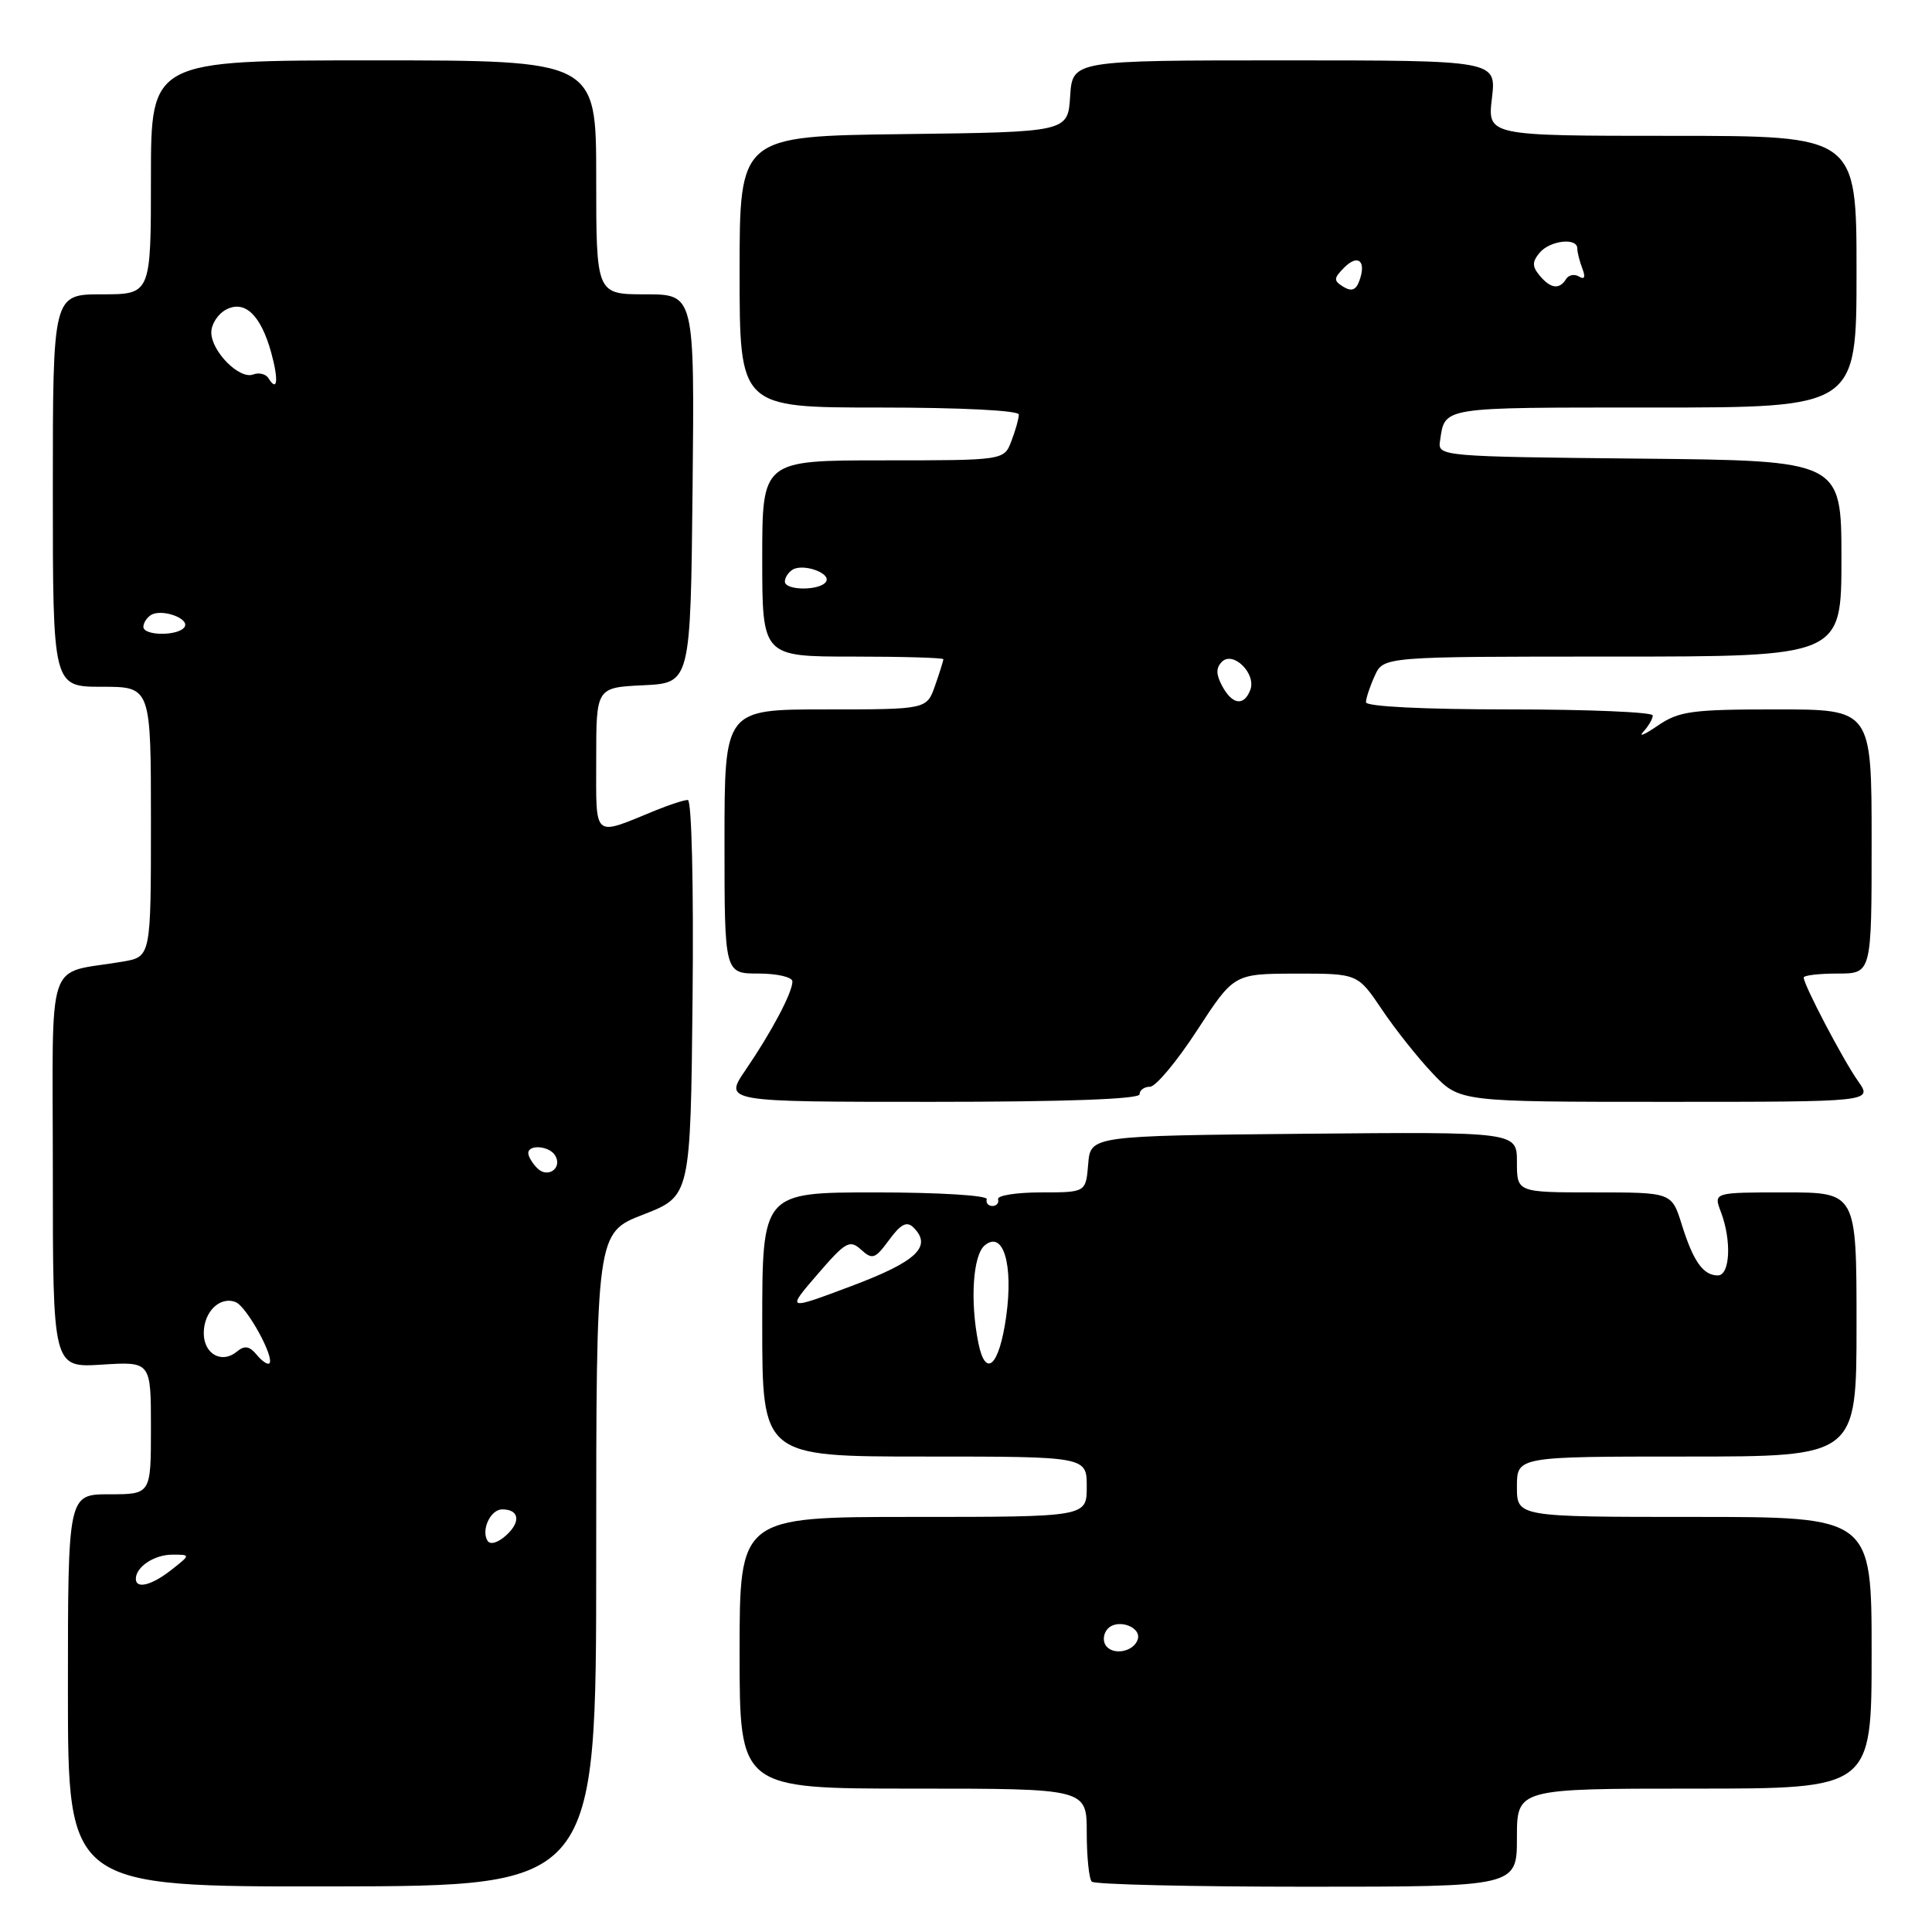 <?xml version="1.0" encoding="UTF-8" standalone="no"?>
<!DOCTYPE svg PUBLIC "-//W3C//DTD SVG 1.1//EN" "http://www.w3.org/Graphics/SVG/1.1/DTD/svg11.dtd" >
<svg xmlns="http://www.w3.org/2000/svg" xmlns:xlink="http://www.w3.org/1999/xlink" version="1.1" viewBox="0 0 256 256">
 <g >
 <path fill="currentColor"
d=" M 79.00 206.63 C 79.00 163.35 79.00 163.35 85.25 160.93 C 91.50 158.50 91.50 158.50 91.77 132.25 C 91.92 117.28 91.65 106.00 91.14 106.00 C 90.65 106.00 88.73 106.62 86.87 107.38 C 78.46 110.82 79.00 111.29 79.00 100.62 C 79.00 91.10 79.00 91.10 85.25 90.80 C 91.50 90.50 91.50 90.50 91.77 64.75 C 92.03 39.00 92.03 39.00 85.52 39.00 C 79.00 39.00 79.00 39.00 79.00 23.50 C 79.00 8.00 79.00 8.00 49.50 8.00 C 20.00 8.00 20.00 8.00 20.00 23.50 C 20.00 39.00 20.00 39.00 13.50 39.00 C 7.00 39.00 7.00 39.00 7.00 65.00 C 7.00 91.00 7.00 91.00 13.50 91.00 C 20.00 91.00 20.00 91.00 20.00 108.89 C 20.00 126.78 20.00 126.78 16.25 127.42 C 5.91 129.20 7.00 125.92 7.00 155.20 C 7.00 181.23 7.00 181.23 13.50 180.82 C 20.00 180.41 20.00 180.41 20.00 189.20 C 20.00 198.00 20.00 198.00 14.50 198.00 C 9.00 198.00 9.00 198.00 9.00 224.01 C 9.00 250.01 9.00 250.01 44.00 249.96 C 79.00 249.91 79.00 249.91 79.00 206.63 Z  M 201.00 243.50 C 201.00 237.00 201.00 237.00 224.50 237.00 C 248.00 237.00 248.00 237.00 248.00 219.00 C 248.00 201.00 248.00 201.00 224.50 201.00 C 201.00 201.00 201.00 201.00 201.00 197.00 C 201.00 193.00 201.00 193.00 223.50 193.00 C 246.00 193.00 246.00 193.00 246.00 175.50 C 246.00 158.00 246.00 158.00 236.52 158.00 C 227.05 158.00 227.05 158.00 228.02 160.57 C 229.47 164.37 229.25 169.00 227.62 169.00 C 225.68 169.00 224.37 167.15 222.84 162.25 C 221.51 158.00 221.51 158.00 211.26 158.00 C 201.00 158.00 201.00 158.00 201.00 153.98 C 201.00 149.97 201.00 149.97 172.75 150.23 C 144.50 150.50 144.50 150.50 144.19 154.25 C 143.88 158.00 143.88 158.00 137.94 158.00 C 134.67 158.00 132.11 158.41 132.25 158.90 C 132.39 159.40 132.05 159.80 131.50 159.80 C 130.95 159.80 130.61 159.40 130.75 158.90 C 130.89 158.40 124.41 158.00 116.00 158.00 C 101.00 158.00 101.00 158.00 101.00 175.50 C 101.00 193.00 101.00 193.00 122.50 193.00 C 144.00 193.00 144.00 193.00 144.00 197.00 C 144.00 201.00 144.00 201.00 121.00 201.00 C 98.00 201.00 98.00 201.00 98.00 219.00 C 98.00 237.00 98.00 237.00 121.00 237.00 C 144.00 237.00 144.00 237.00 144.00 242.83 C 144.00 246.04 144.30 248.97 144.67 249.33 C 145.03 249.70 157.86 250.00 173.17 250.00 C 201.00 250.00 201.00 250.00 201.00 243.50 Z  M 151.00 145.00 C 151.00 144.45 151.62 144.00 152.38 144.00 C 153.14 144.00 155.95 140.63 158.63 136.51 C 163.50 129.03 163.50 129.03 171.70 129.01 C 179.90 129.00 179.90 129.00 183.10 133.75 C 184.85 136.36 187.89 140.19 189.85 142.25 C 193.41 146.00 193.41 146.00 220.77 146.00 C 248.14 146.00 248.14 146.00 246.20 143.25 C 244.22 140.45 239.00 130.50 239.00 129.53 C 239.00 129.24 241.03 129.00 243.50 129.00 C 248.00 129.00 248.00 129.00 248.00 111.50 C 248.00 94.00 248.00 94.00 235.40 94.00 C 224.13 94.00 222.48 94.23 219.65 96.16 C 217.92 97.35 217.06 97.71 217.75 96.96 C 218.44 96.21 219.00 95.24 219.00 94.80 C 219.00 94.36 210.45 94.00 200.00 94.00 C 188.63 94.00 181.00 93.62 181.00 93.05 C 181.00 92.52 181.52 90.95 182.16 89.55 C 183.32 87.00 183.32 87.00 213.66 87.00 C 244.00 87.00 244.00 87.00 244.00 74.02 C 244.00 61.03 244.00 61.03 217.25 60.77 C 191.14 60.51 190.51 60.45 190.80 58.50 C 191.49 53.86 190.58 54.00 218.97 54.00 C 246.00 54.00 246.00 54.00 246.00 36.00 C 246.00 18.00 246.00 18.00 221.55 18.00 C 197.09 18.00 197.09 18.00 197.69 13.00 C 198.28 8.00 198.28 8.00 170.19 8.00 C 142.11 8.00 142.11 8.00 141.80 12.75 C 141.50 17.50 141.50 17.50 119.75 17.77 C 98.00 18.04 98.00 18.04 98.00 36.02 C 98.00 54.00 98.00 54.00 116.50 54.00 C 127.31 54.00 135.00 54.39 135.00 54.93 C 135.00 55.45 134.56 57.02 134.02 58.43 C 133.05 61.00 133.05 61.00 117.02 61.00 C 101.00 61.00 101.00 61.00 101.00 74.00 C 101.00 87.00 101.00 87.00 113.00 87.00 C 119.60 87.00 125.00 87.16 125.00 87.35 C 125.00 87.54 124.51 89.12 123.90 90.85 C 122.80 94.00 122.80 94.00 109.40 94.00 C 96.00 94.00 96.00 94.00 96.00 111.50 C 96.00 129.00 96.00 129.00 100.50 129.00 C 102.98 129.00 105.00 129.47 105.00 130.05 C 105.00 131.52 102.24 136.73 98.81 141.75 C 95.90 146.00 95.90 146.00 123.45 146.00 C 141.15 146.00 151.00 145.64 151.00 145.00 Z  M 18.00 209.20 C 18.00 207.62 20.45 206.00 22.83 206.00 C 25.27 206.00 25.27 206.00 22.73 208.00 C 20.10 210.07 18.00 210.60 18.00 209.20 Z  M 64.60 204.16 C 63.72 202.73 65.00 200.00 66.55 200.00 C 68.80 200.00 69.05 201.64 67.08 203.43 C 65.98 204.43 64.95 204.73 64.60 204.16 Z  M 34.01 179.51 C 33.05 178.35 32.40 178.25 31.38 179.10 C 29.39 180.75 27.00 179.42 27.00 176.65 C 27.00 173.82 29.13 171.73 31.21 172.53 C 32.68 173.09 36.43 179.90 35.69 180.65 C 35.47 180.87 34.71 180.36 34.01 179.51 Z  M 71.20 154.80 C 70.54 154.14 70.00 153.24 70.00 152.80 C 70.00 151.61 72.78 151.83 73.55 153.09 C 74.58 154.75 72.60 156.20 71.20 154.80 Z  M 19.00 83.06 C 19.00 82.54 19.45 81.84 20.01 81.49 C 21.42 80.62 25.15 81.94 24.46 83.07 C 23.70 84.29 19.00 84.28 19.00 83.06 Z  M 35.57 50.11 C 35.22 49.55 34.31 49.33 33.55 49.62 C 31.73 50.32 28.00 46.56 28.00 44.04 C 28.00 42.95 28.87 41.61 29.93 41.04 C 32.42 39.70 34.55 41.72 35.94 46.73 C 36.94 50.38 36.76 52.04 35.57 50.11 Z  M 146.48 217.97 C 146.09 217.34 146.24 216.36 146.82 215.78 C 148.16 214.44 151.30 215.61 150.75 217.25 C 150.19 218.92 147.36 219.40 146.48 217.97 Z  M 129.63 177.91 C 128.52 172.37 128.92 166.31 130.48 165.02 C 132.93 162.98 134.30 167.52 133.32 174.48 C 132.40 181.03 130.59 182.72 129.63 177.91 Z  M 108.31 168.87 C 112.05 164.53 112.59 164.22 114.10 165.59 C 115.60 166.95 115.96 166.82 117.81 164.30 C 119.36 162.19 120.15 161.78 121.03 162.64 C 123.58 165.16 121.47 167.16 112.84 170.40 C 104.19 173.65 104.19 173.65 108.31 168.87 Z  M 161.94 90.89 C 161.12 89.36 161.11 88.49 161.91 87.69 C 163.40 86.20 166.49 89.27 165.67 91.42 C 164.83 93.61 163.28 93.39 161.94 90.89 Z  M 104.00 77.06 C 104.00 76.54 104.45 75.84 105.01 75.49 C 106.42 74.62 110.15 75.94 109.46 77.07 C 108.70 78.29 104.00 78.28 104.00 77.06 Z  M 178.00 38.00 C 176.68 37.18 176.70 36.88 178.13 35.44 C 179.96 33.61 181.08 34.60 180.12 37.21 C 179.68 38.44 179.08 38.66 178.00 38.00 Z  M 204.00 36.50 C 203.01 35.30 203.01 34.70 204.00 33.50 C 205.36 31.86 209.00 31.44 209.00 32.92 C 209.00 33.42 209.30 34.62 209.67 35.58 C 210.11 36.72 209.96 37.09 209.24 36.65 C 208.63 36.27 207.86 36.42 207.51 36.98 C 206.63 38.41 205.45 38.25 204.00 36.50 Z "/>
</g>
</svg>